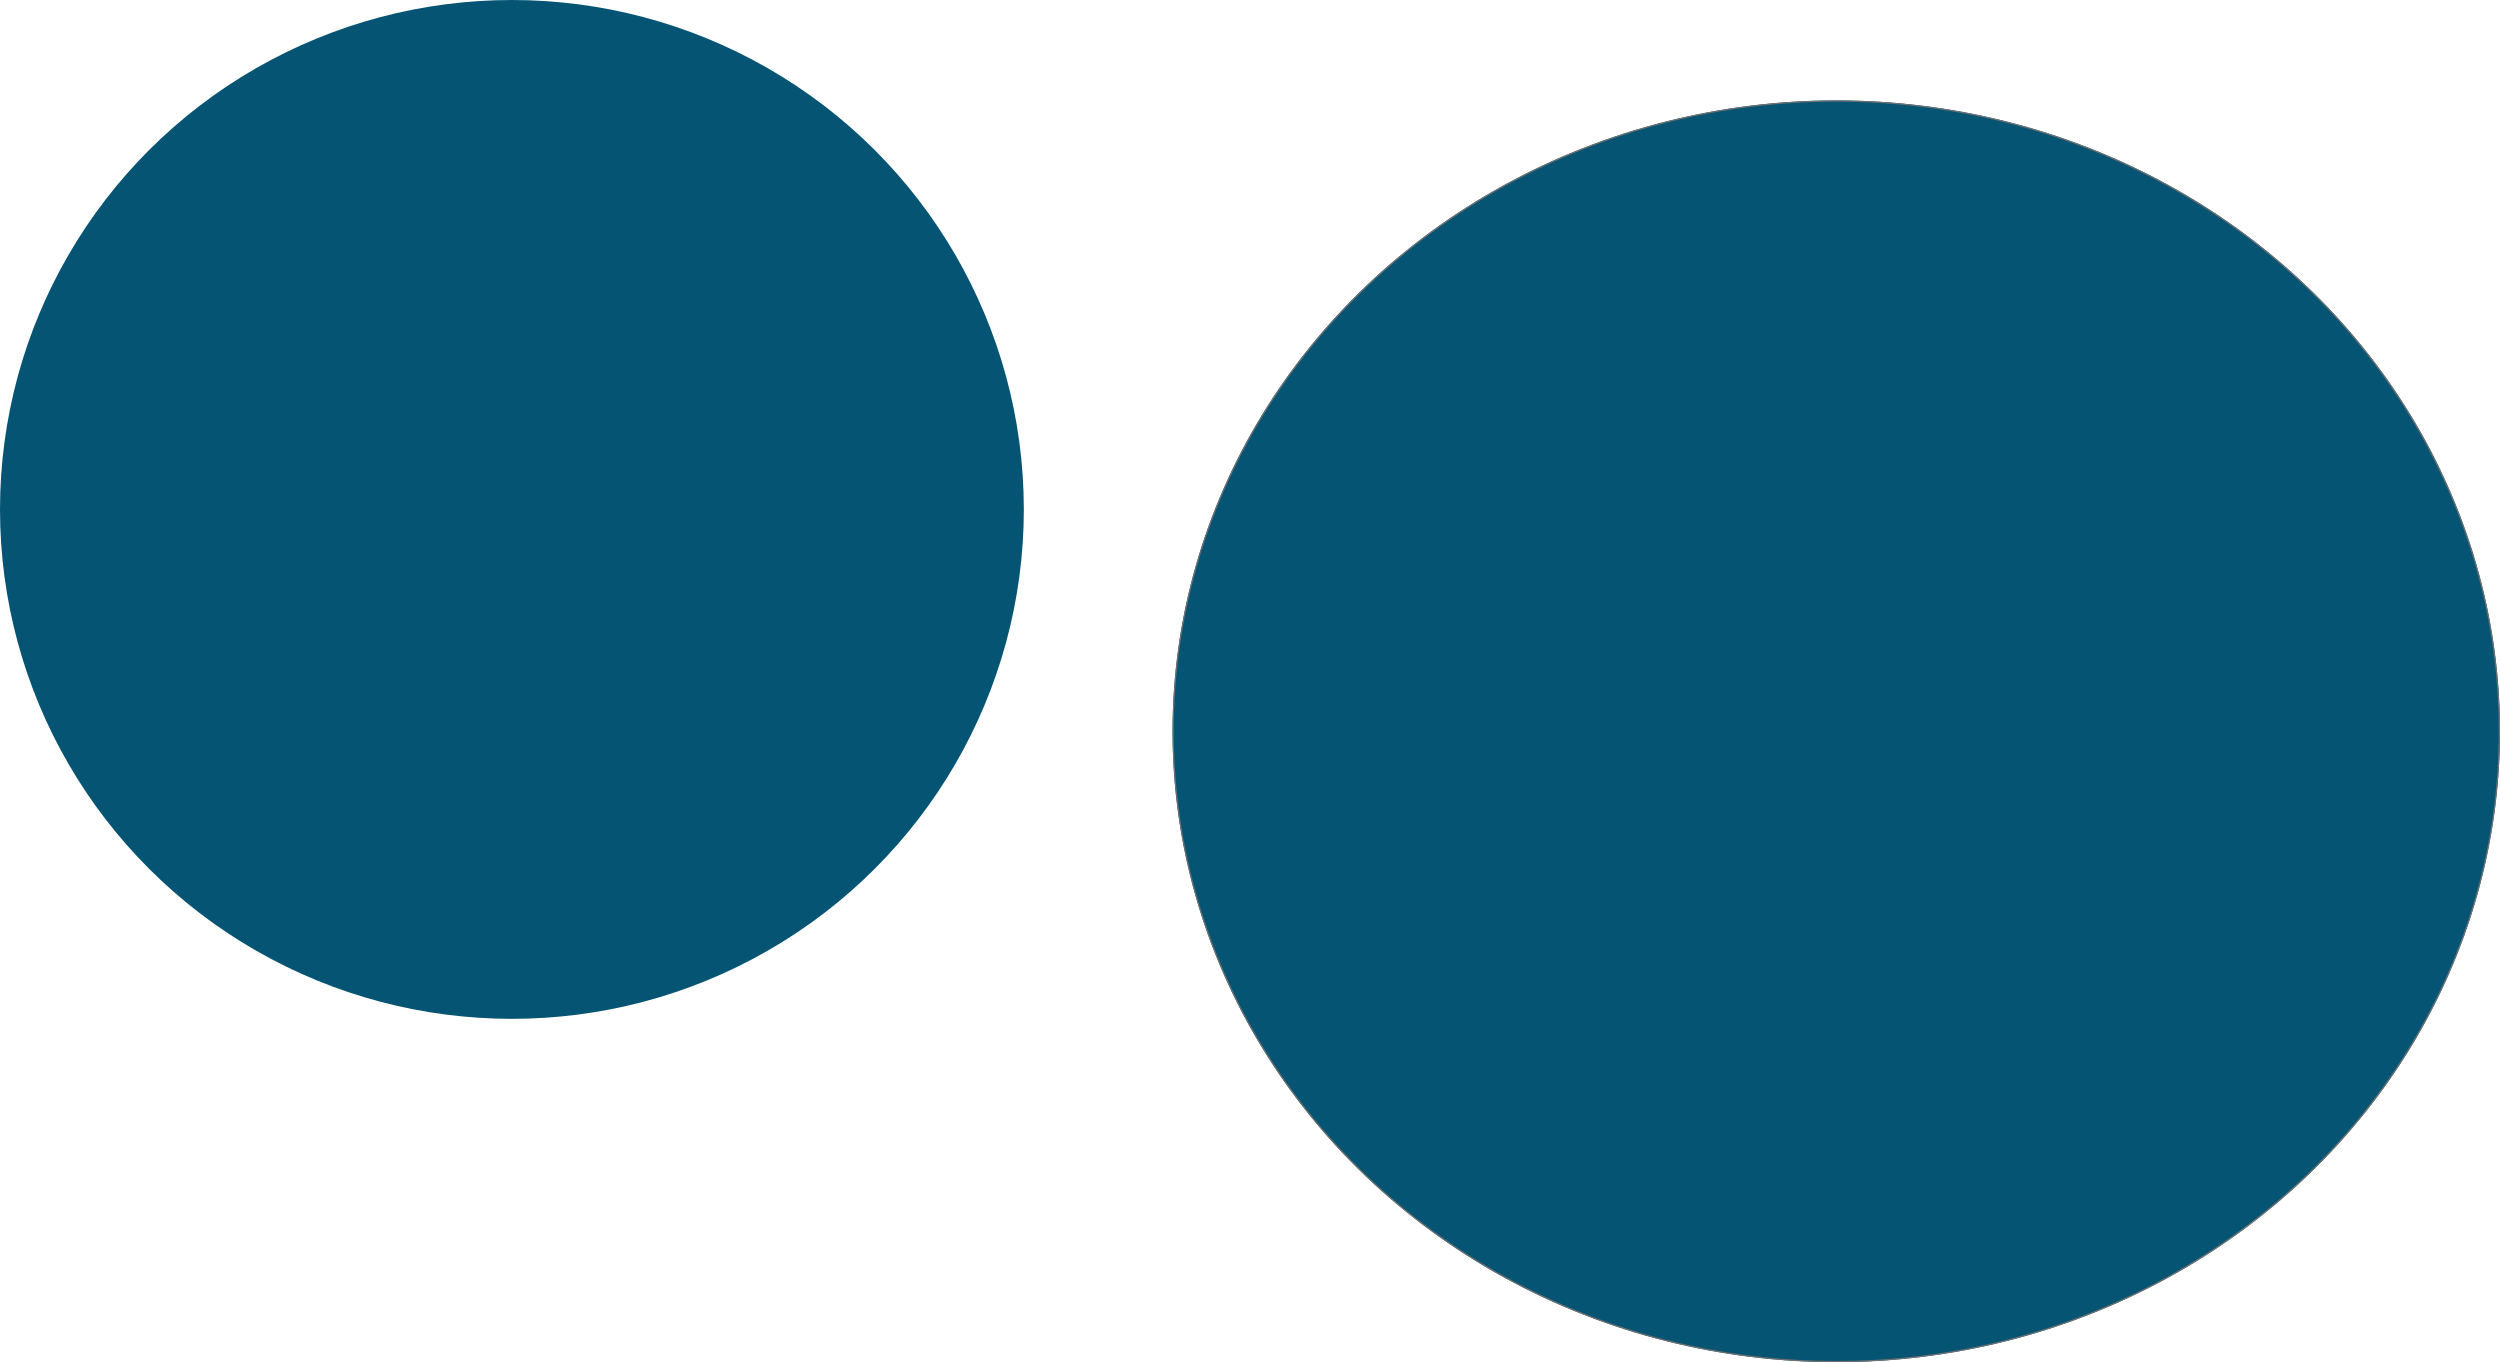 <svg xmlns="http://www.w3.org/2000/svg" width="2017" height="1099" viewBox="0 0 2017 1099">
  <ellipse id="Ellipse_1" data-name="Ellipse 1" cx="413.014" cy="411" rx="413.014" ry="411" fill="#065473"/>
  <g id="Ellipse_2" data-name="Ellipse 2" transform="translate(946 81)" fill="#065473" stroke="#707070" stroke-width="1">
    <ellipse cx="535.5" cy="509" rx="535.5" ry="509" stroke="none"/>
    <ellipse cx="535.5" cy="509" rx="535" ry="508.5" fill="none"/>
  </g>
</svg>
